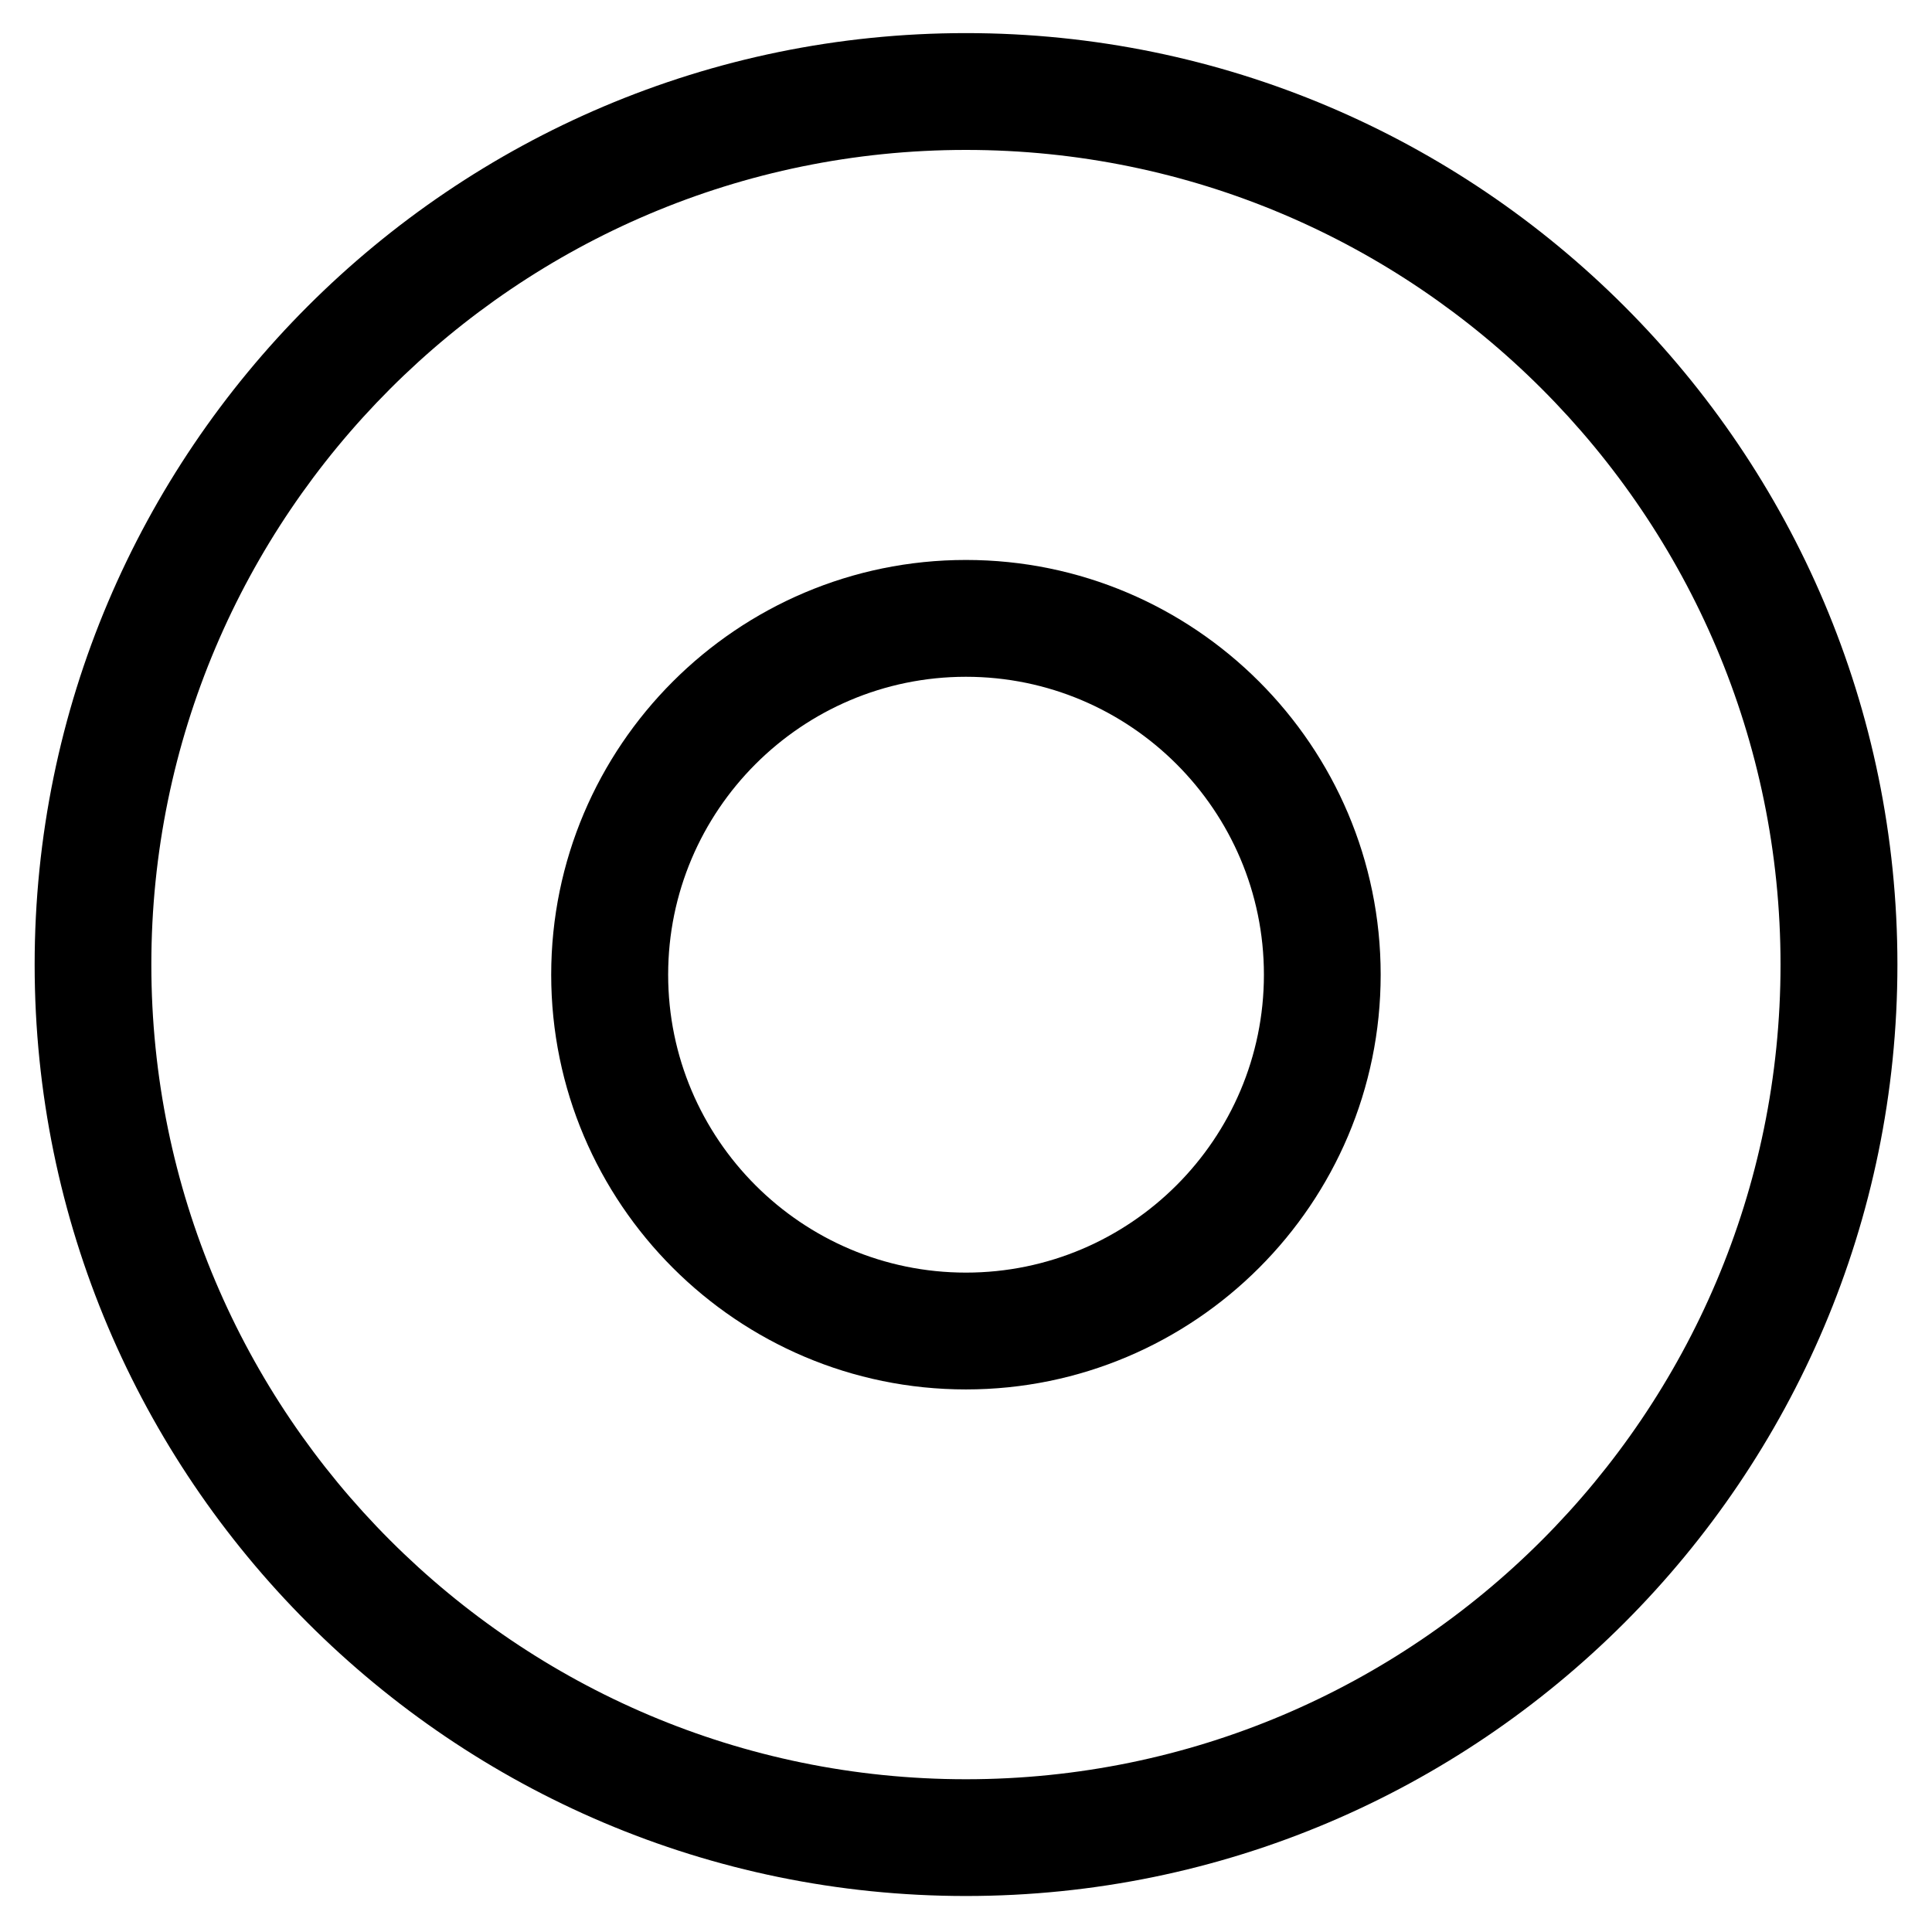 <?xml version="1.0" encoding="utf-8"?>
<!-- Generator: Adobe Illustrator 16.0.0, SVG Export Plug-In . SVG Version: 6.00 Build 0)  -->
<!DOCTYPE svg PUBLIC "-//W3C//DTD SVG 1.1//EN" "http://www.w3.org/Graphics/SVG/1.1/DTD/svg11.dtd">
<svg version="1.1" id="Layer_1" xmlns="http://www.w3.org/2000/svg" xmlns:xlink="http://www.w3.org/1999/xlink" x="0px" y="0px"
	 width="30px" height="30px" viewBox="0 0 30 30" enable-background="new 0 0 30 30" xml:space="preserve">
<path fill="#000000" d="M14.999,29.441c-7.974,0-14.461-6.489-14.461-14.463c0-7.976,6.488-14.464,14.461-14.464
	c7.978,0,14.464,6.488,14.464,14.464C29.463,22.952,22.977,29.441,14.999,29.441 M14.999,2.328c-6.975,0-12.649,5.674-12.649,12.65
	s5.674,12.65,12.649,12.65c6.976,0,12.649-5.674,12.649-12.65C27.648,8.001,21.975,2.328,14.999,2.328"/>
<path fill="#000000" d="M14.999,21.575c-3.55,0-6.44-2.888-6.44-6.44c0-3.552,2.89-6.44,6.44-6.44c3.551,0,6.44,2.888,6.44,6.44
	C21.439,18.688,18.55,21.575,14.999,21.575 M14.999,10.509c-2.55,0-4.624,2.076-4.624,4.626c0,2.551,2.074,4.626,4.624,4.626
	c2.551,0,4.627-2.075,4.627-4.626S17.55,10.509,14.999,10.509"/>
</svg>
